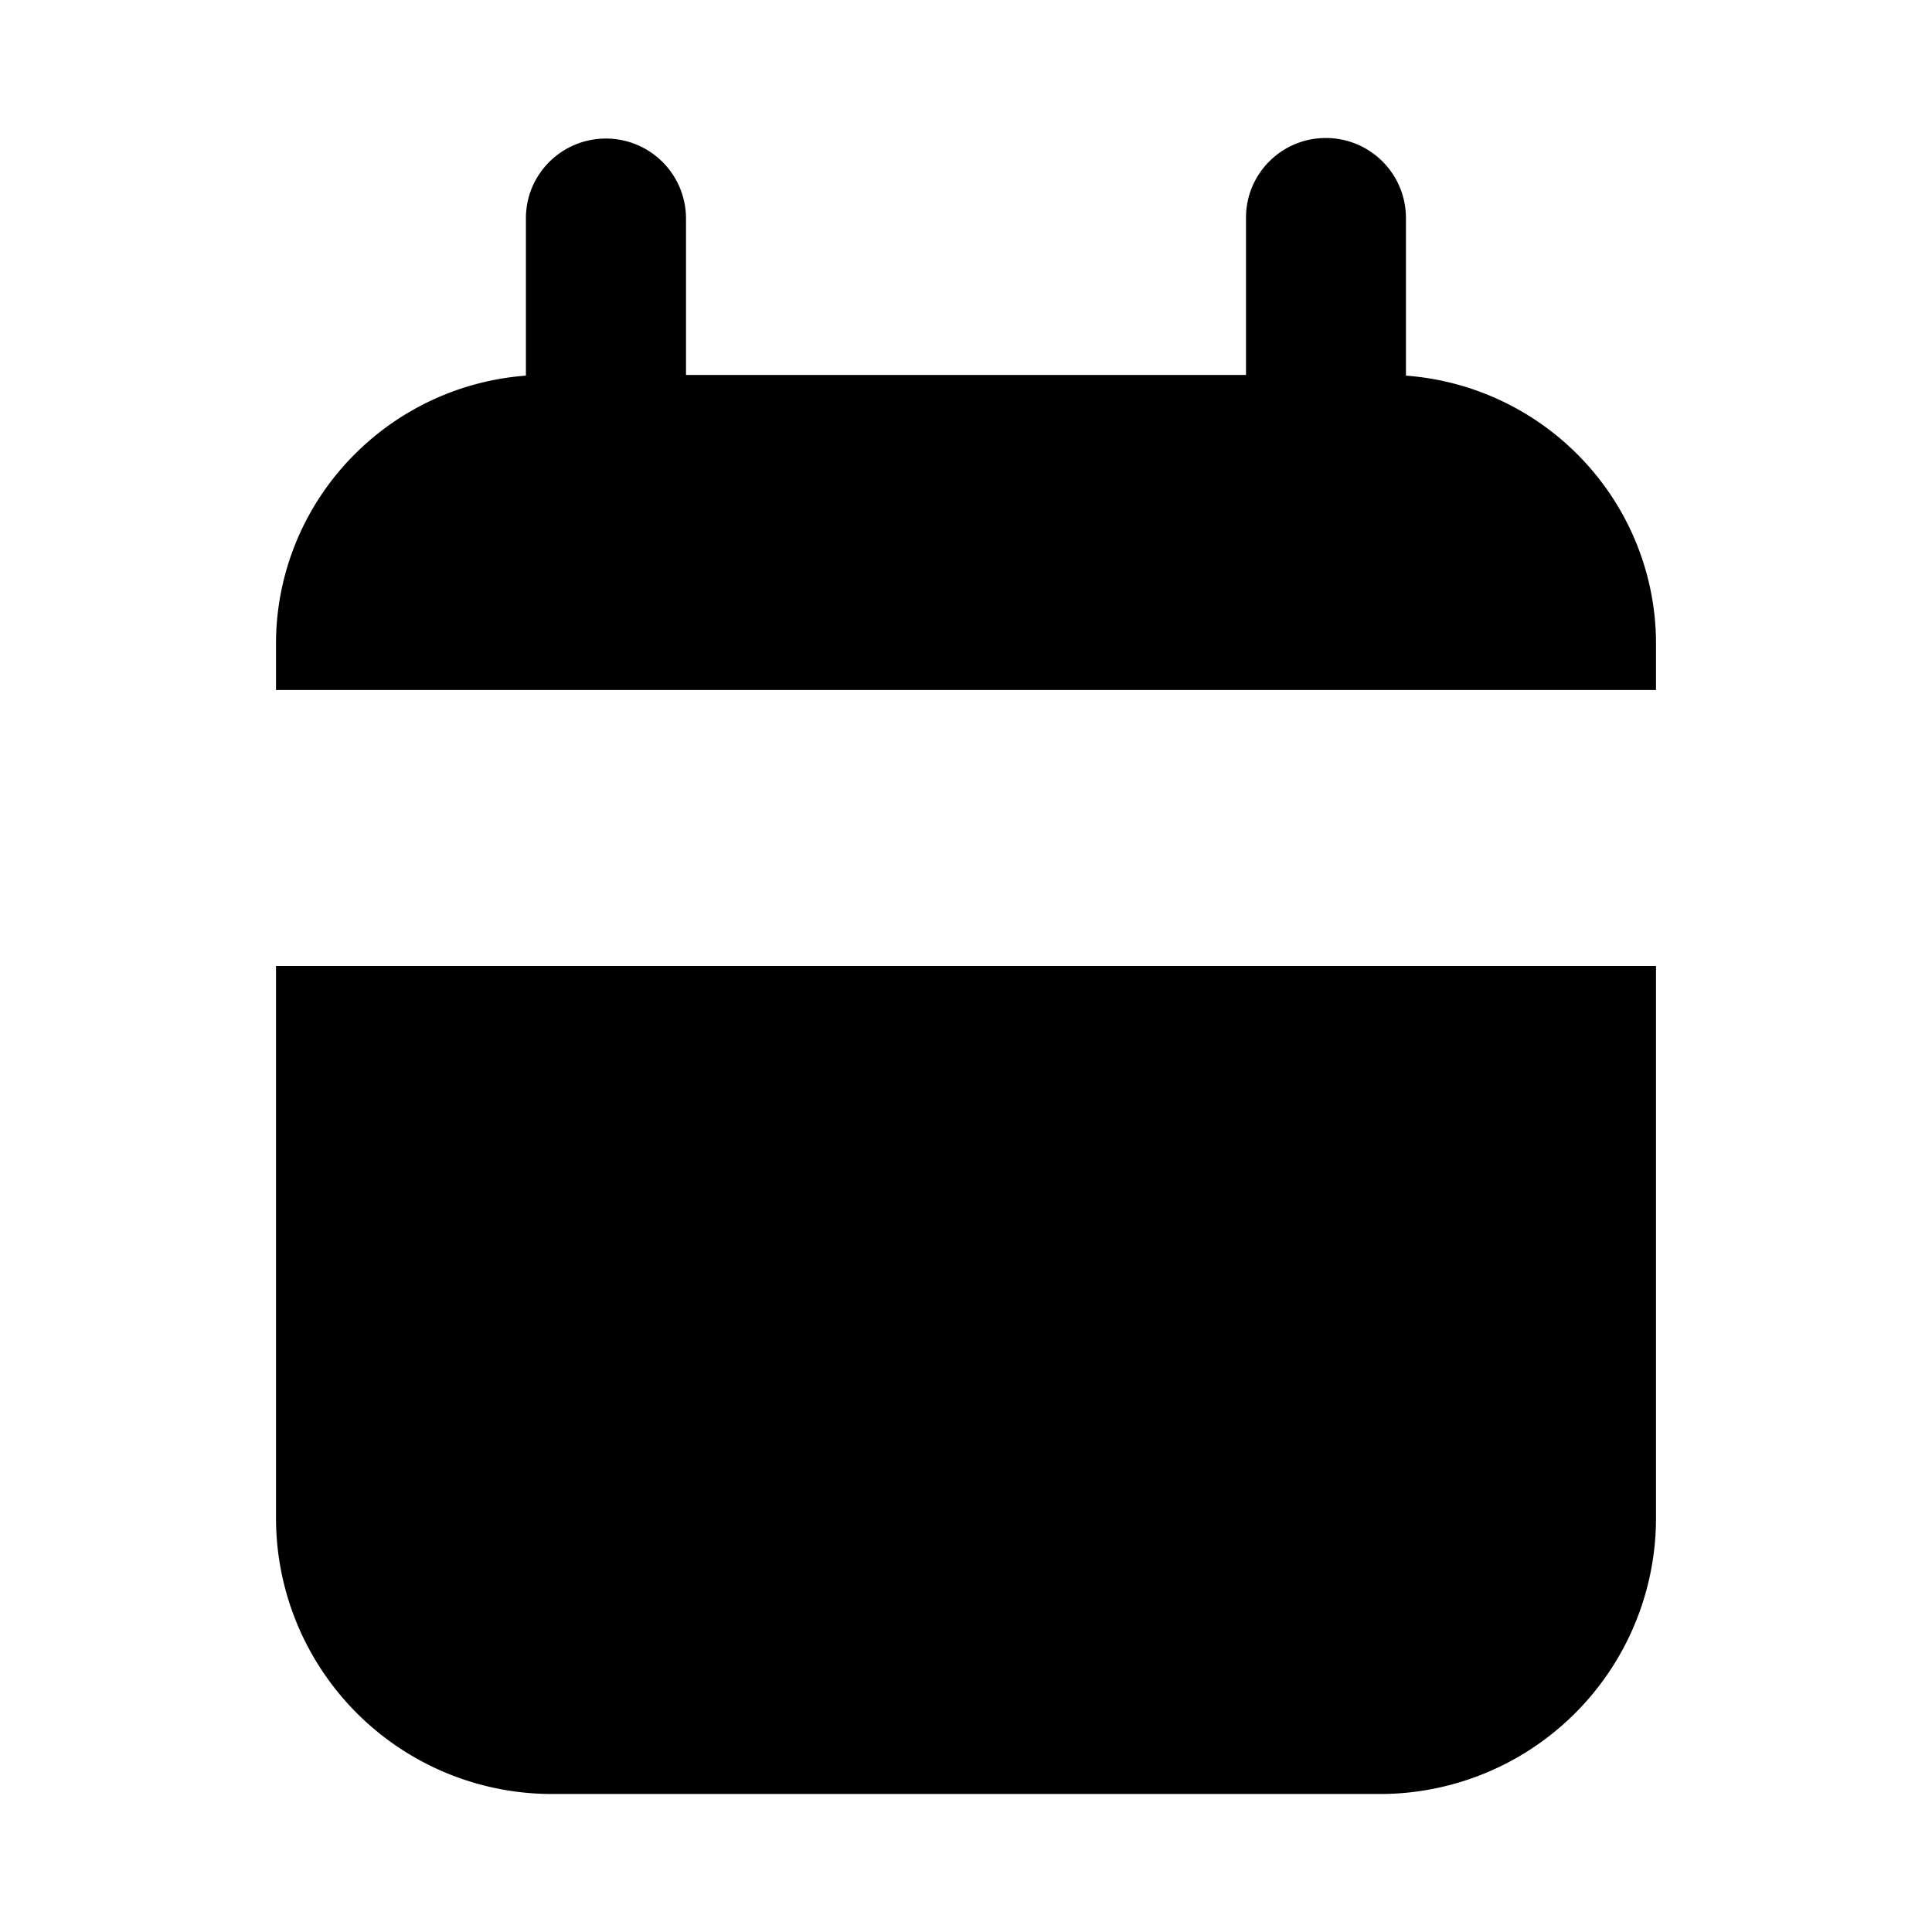 <svg xmlns="http://www.w3.org/2000/svg" width="14" height="14" viewBox="0 0 14 14"><path d="M4.391 1.004c-.32 0-.58.258-.58.577v1.141a1.96 1.96 0 0 0-1.237.566C2.207 3.653 2 4.148 2 4.664V5h10v-.336c0-.516-.207-1.011-.574-1.376a1.96 1.96 0 0 0-1.238-.566V1.577A.58.58 0 0 0 9.608 1c-.32 0-.579.258-.579.577v1.14H4.971V1.581a.58.58 0 0 0-.58-.577M12 7H2v4a2 2 0 0 0 2 2h6a2 2 0 0 0 2-2z"/></svg>